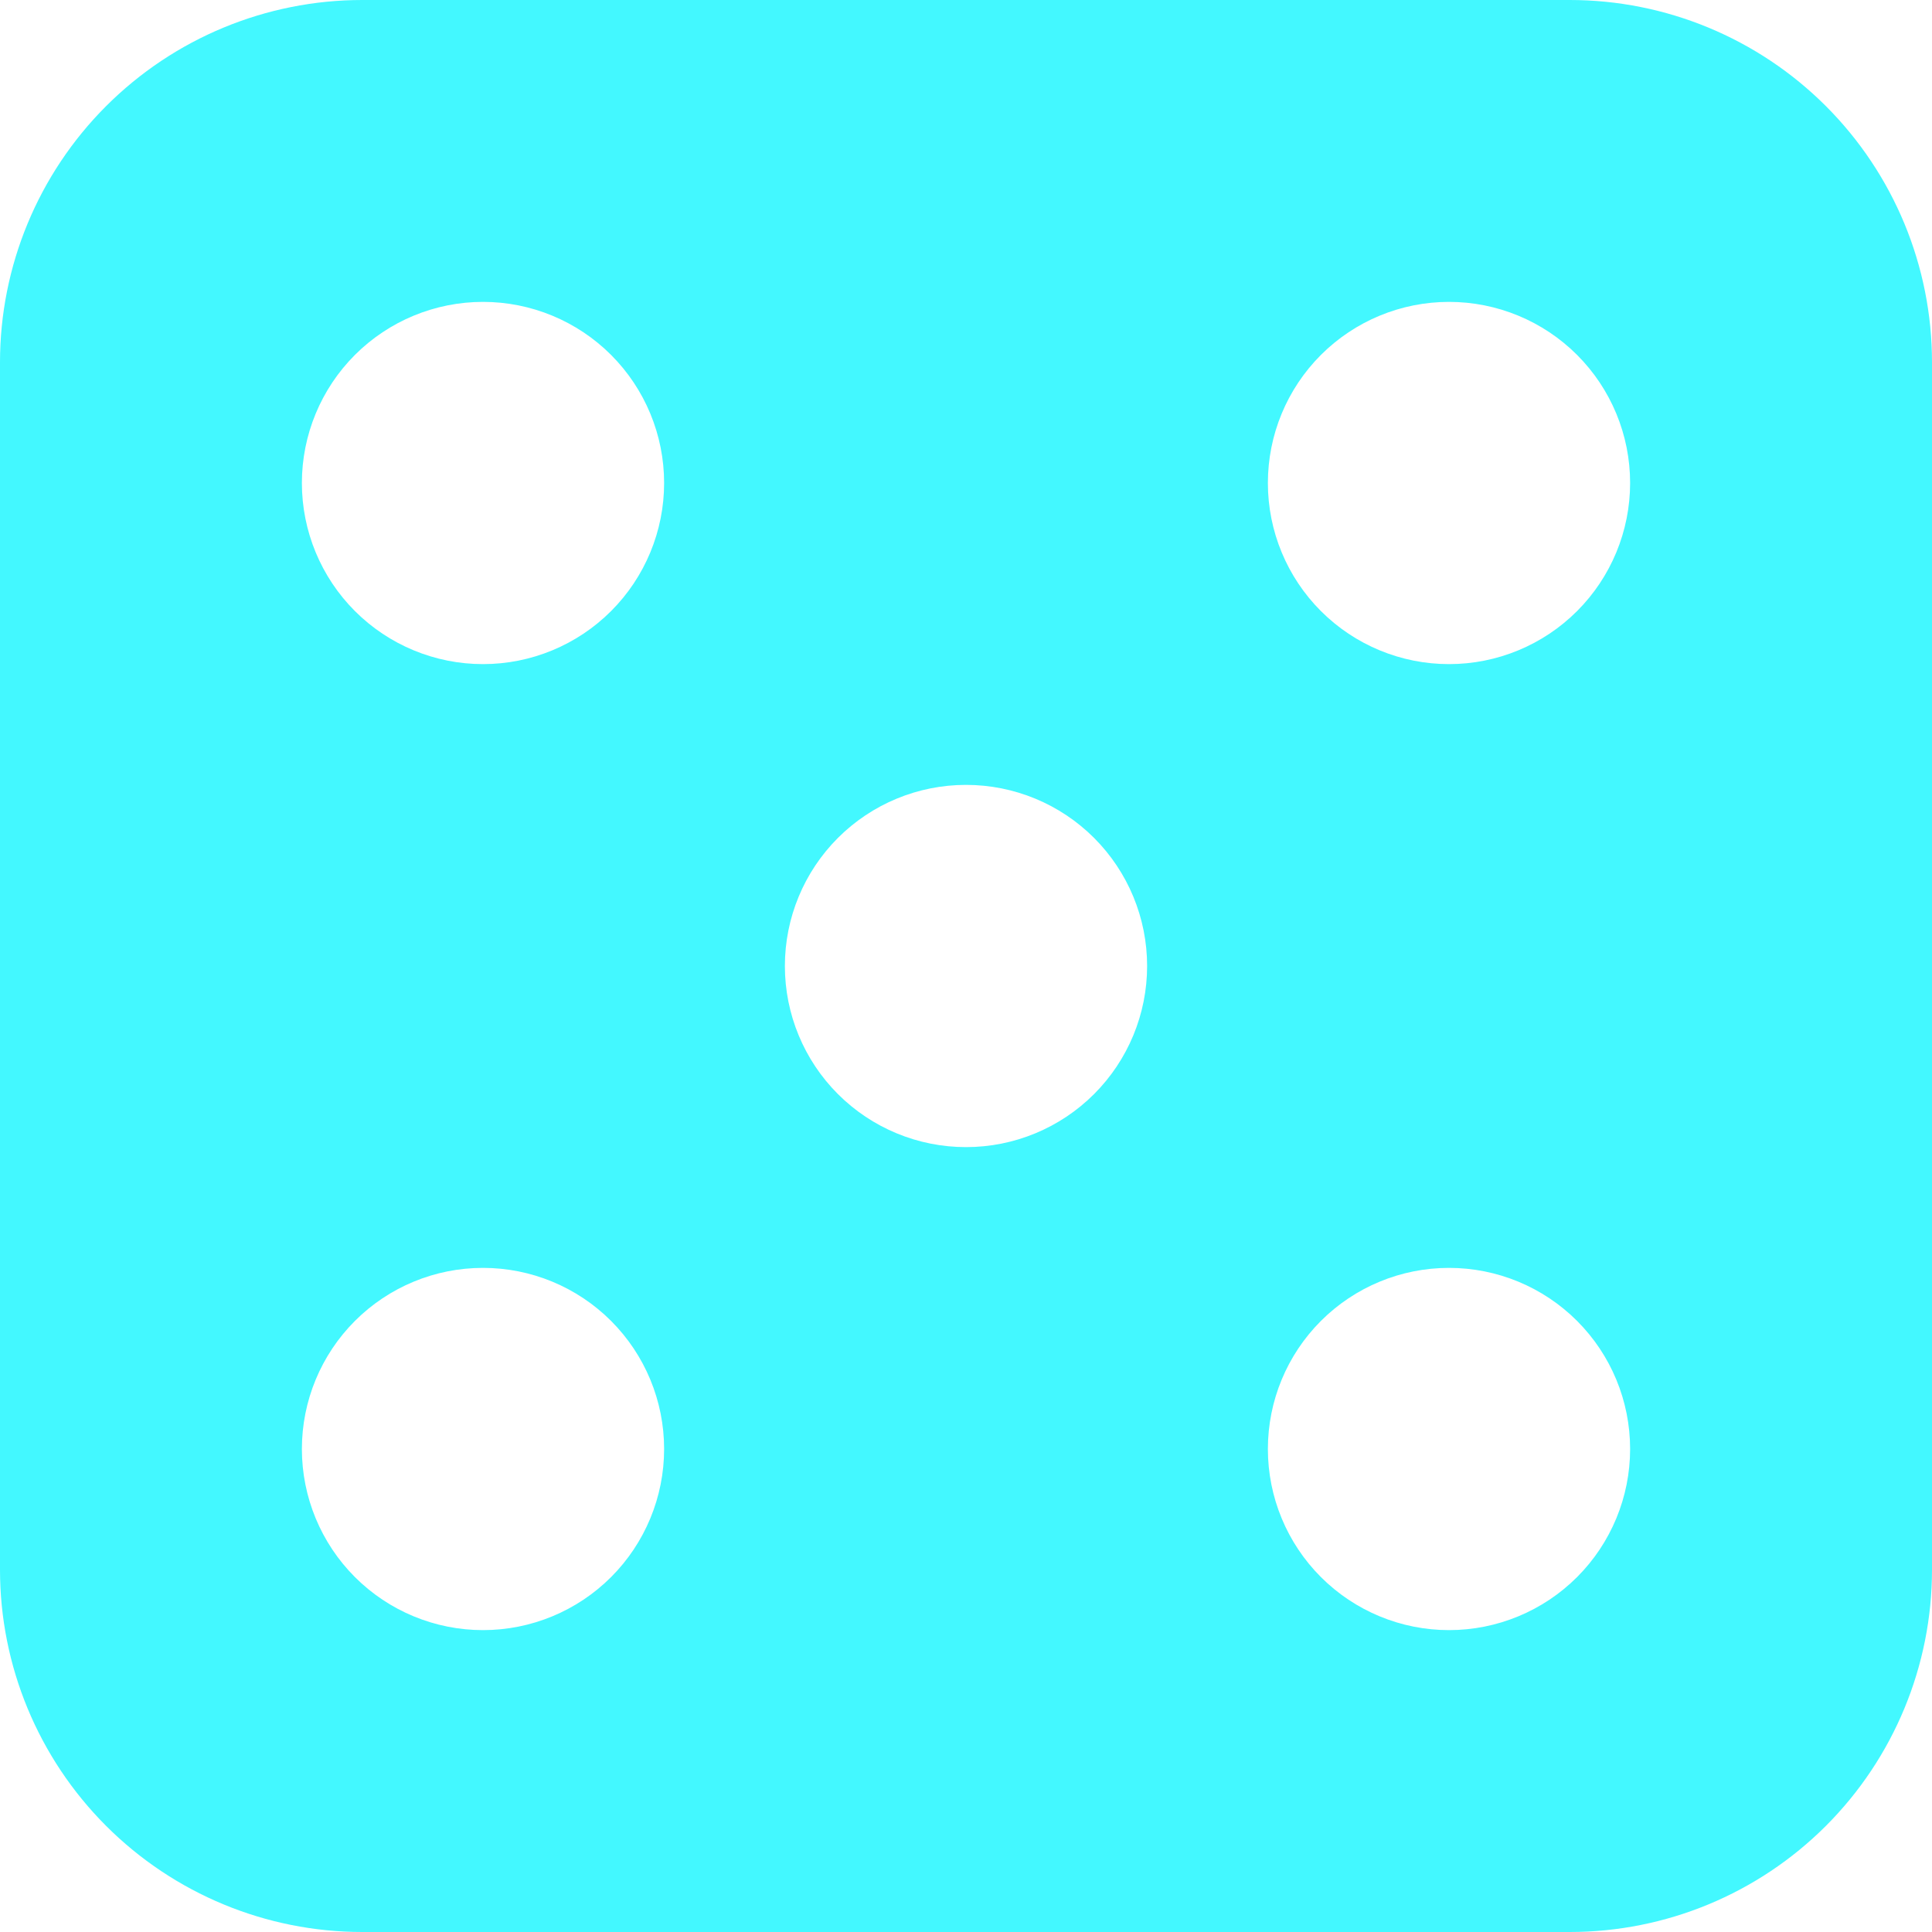 <svg width="75" height="75" viewBox="0 0 75 75" fill="none" xmlns="http://www.w3.org/2000/svg">
<path d="M14.062 0C10.333 0 6.756 1.482 4.119 4.119C1.482 6.756 0 10.333 0 14.062L0 60.938C0 64.667 1.482 68.244 4.119 70.881C6.756 73.518 10.333 75 14.062 75H60.938C64.667 75 68.244 73.518 70.881 70.881C73.518 68.244 75 64.667 75 60.938V14.062C75 10.333 73.518 6.756 70.881 4.119C68.244 1.482 64.667 0 60.938 0L14.062 0ZM25.781 18.75C25.781 20.615 25.041 22.403 23.722 23.722C22.403 25.041 20.615 25.781 18.75 25.781C16.885 25.781 15.097 25.041 13.778 23.722C12.46 22.403 11.719 20.615 11.719 18.75C11.719 16.885 12.46 15.097 13.778 13.778C15.097 12.46 16.885 11.719 18.75 11.719C20.615 11.719 22.403 12.46 23.722 13.778C25.041 15.097 25.781 16.885 25.781 18.75ZM63.281 18.75C63.281 20.615 62.541 22.403 61.222 23.722C59.903 25.041 58.115 25.781 56.25 25.781C54.385 25.781 52.597 25.041 51.278 23.722C49.959 22.403 49.219 20.615 49.219 18.75C49.219 16.885 49.959 15.097 51.278 13.778C52.597 12.46 54.385 11.719 56.25 11.719C58.115 11.719 59.903 12.46 61.222 13.778C62.541 15.097 63.281 16.885 63.281 18.75ZM56.25 63.281C54.385 63.281 52.597 62.541 51.278 61.222C49.959 59.903 49.219 58.115 49.219 56.25C49.219 54.385 49.959 52.597 51.278 51.278C52.597 49.959 54.385 49.219 56.25 49.219C58.115 49.219 59.903 49.959 61.222 51.278C62.541 52.597 63.281 54.385 63.281 56.25C63.281 58.115 62.541 59.903 61.222 61.222C59.903 62.541 58.115 63.281 56.25 63.281ZM25.781 56.25C25.781 58.115 25.041 59.903 23.722 61.222C22.403 62.541 20.615 63.281 18.75 63.281C16.885 63.281 15.097 62.541 13.778 61.222C12.46 59.903 11.719 58.115 11.719 56.25C11.719 54.385 12.46 52.597 13.778 51.278C15.097 49.959 16.885 49.219 18.75 49.219C20.615 49.219 22.403 49.959 23.722 51.278C25.041 52.597 25.781 54.385 25.781 56.25ZM37.5 44.531C35.635 44.531 33.847 43.791 32.528 42.472C31.209 41.153 30.469 39.365 30.469 37.5C30.469 35.635 31.209 33.847 32.528 32.528C33.847 31.209 35.635 30.469 37.5 30.469C39.365 30.469 41.153 31.209 42.472 32.528C43.791 33.847 44.531 35.635 44.531 37.5C44.531 39.365 43.791 41.153 42.472 42.472C41.153 43.791 39.365 44.531 37.5 44.531Z" fill="#43F8FF"/>
</svg>
